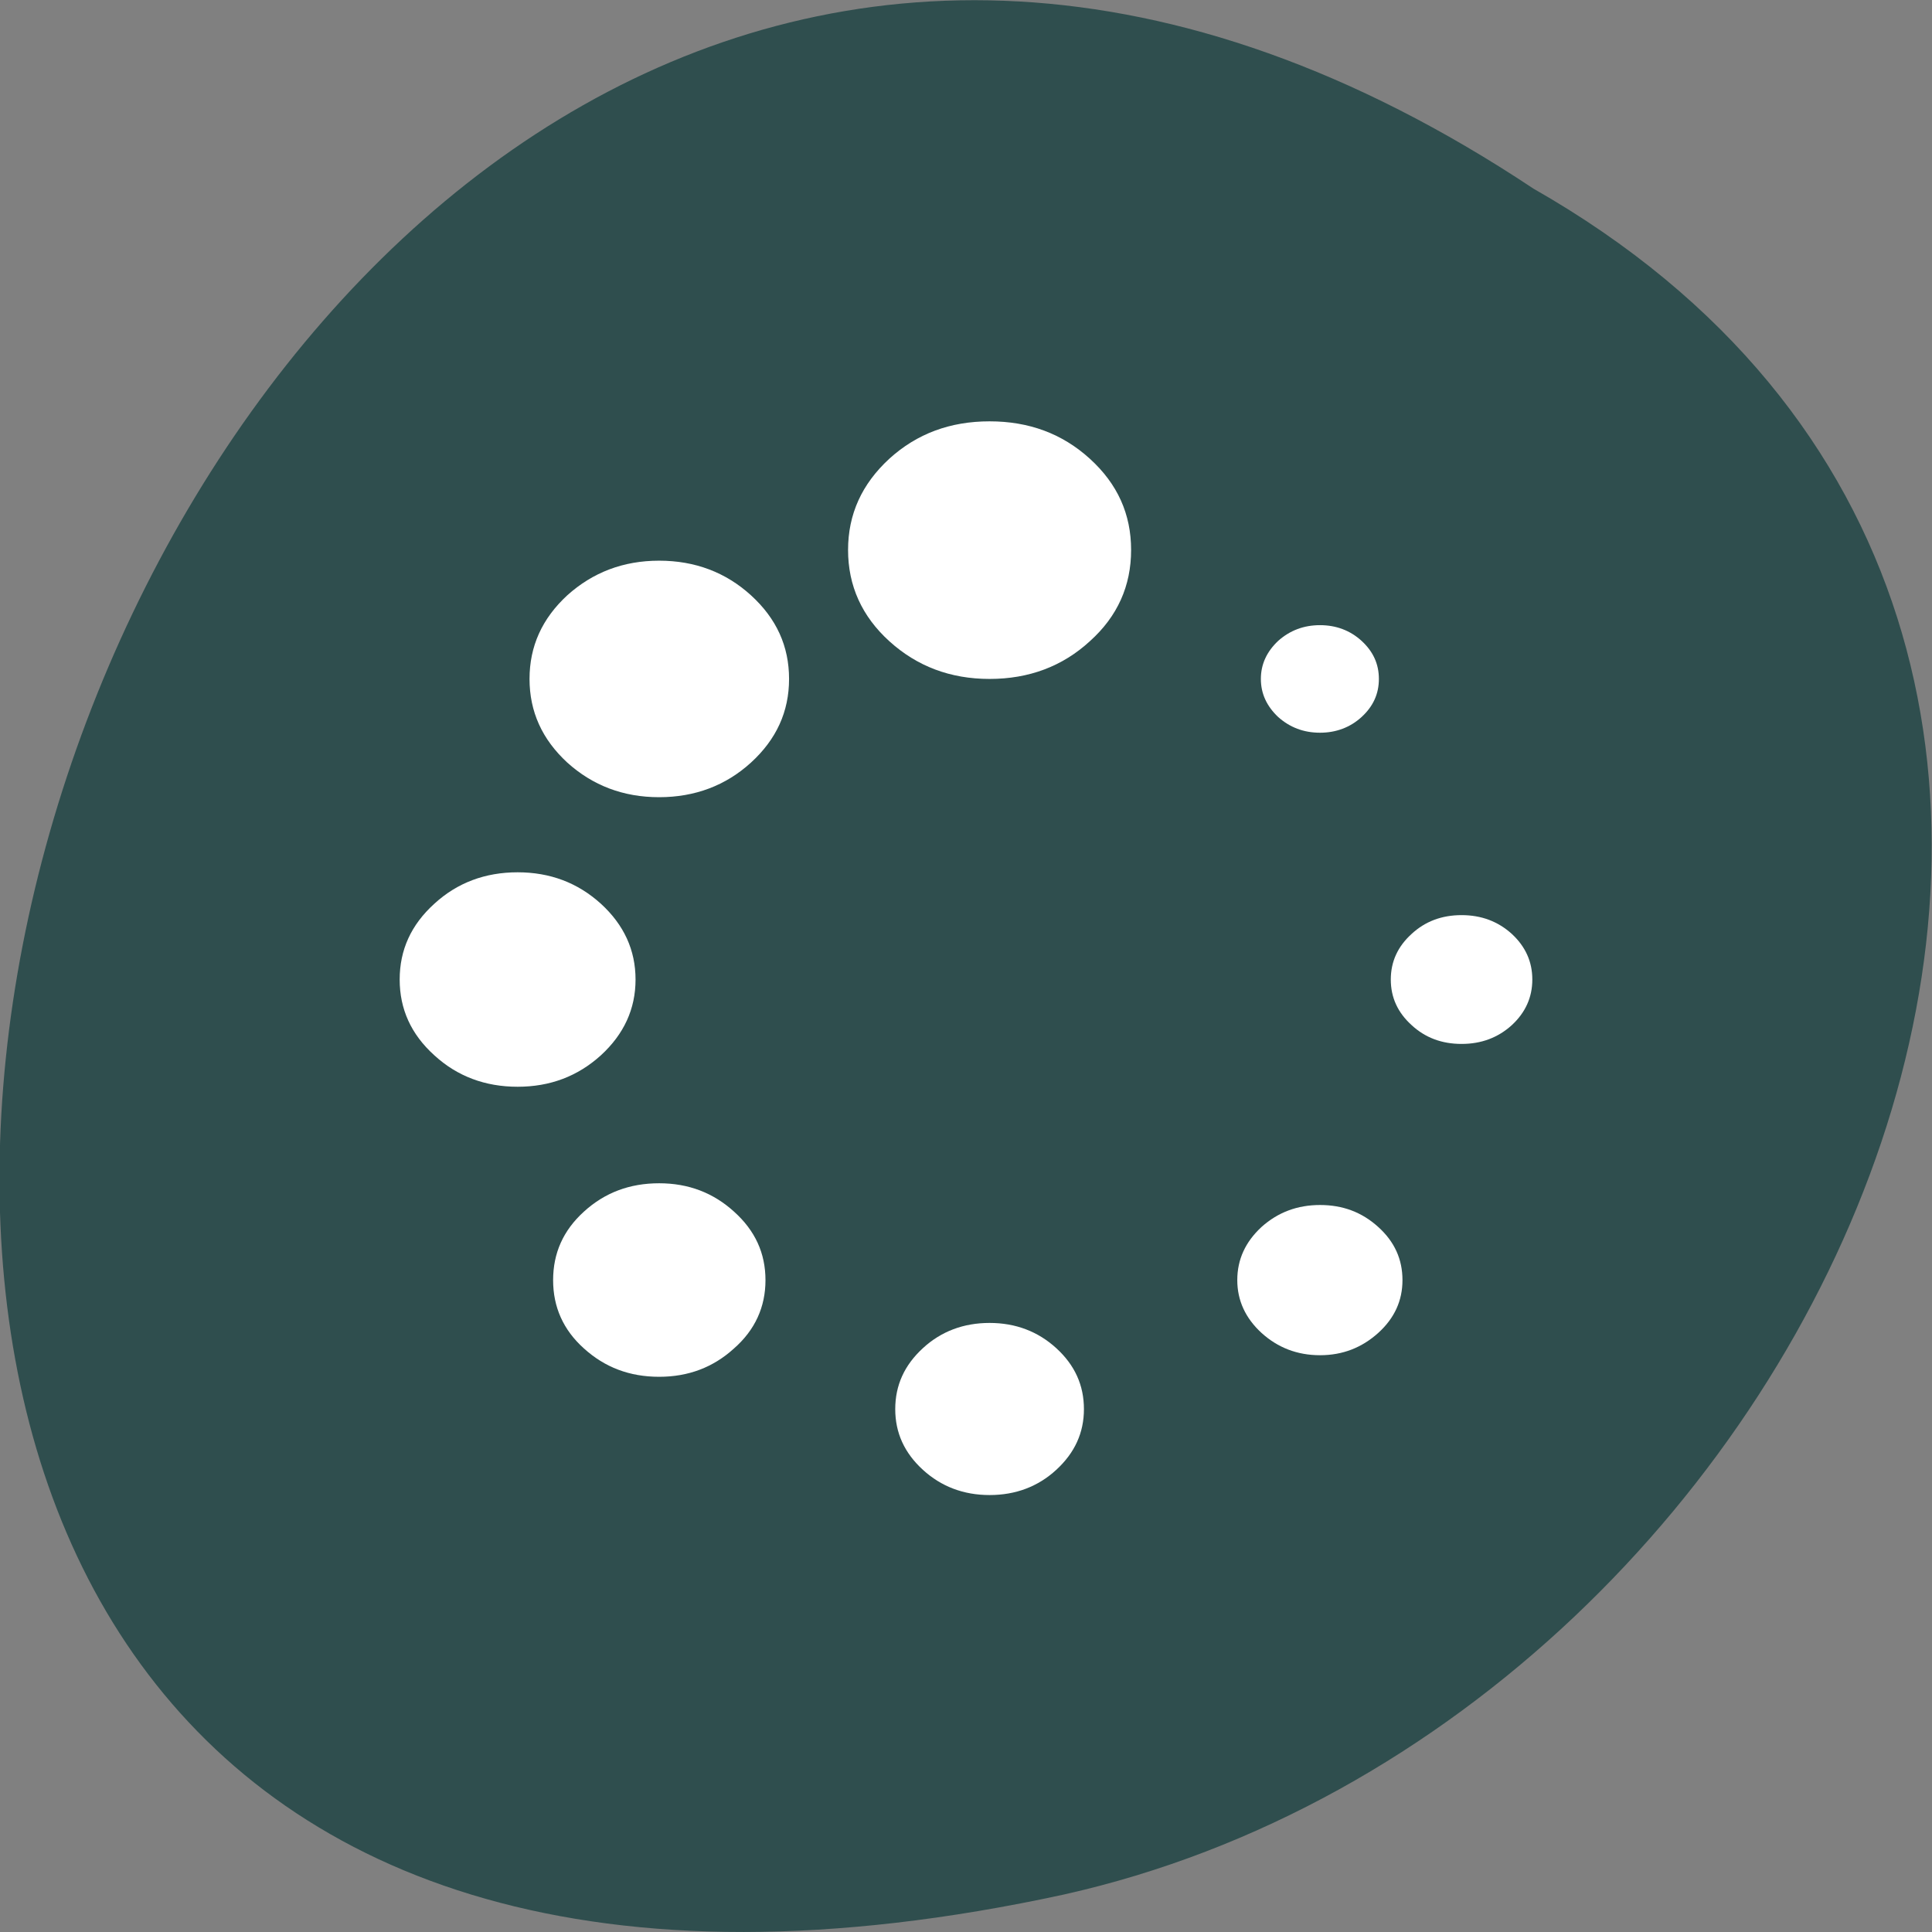 <svg xmlns="http://www.w3.org/2000/svg" viewBox="0 0 24 24"><rect x="0" y="0" width="24" height="24" fill="#808080" stroke="none"/><path d="m 19.05 2.344 c -18.05 -11.996 -29.16 26.26 -5.832 21.19 c 9.637 -2.156 15.488 -15.691 5.832 -21.19" fill="#2f4e4e"/><g fill="#fff"><path d="m 8.188 14.699 c -0.367 0 -0.676 0.117 -0.934 0.352 c -0.258 0.234 -0.383 0.516 -0.383 0.852 c 0 0.332 0.125 0.617 0.383 0.848 c 0.258 0.234 0.566 0.352 0.934 0.352 c 0.363 0 0.672 -0.117 0.93 -0.352 c 0.262 -0.23 0.391 -0.516 0.391 -0.848 c 0 -0.336 -0.129 -0.617 -0.391 -0.852 c -0.258 -0.234 -0.566 -0.352 -0.93 -0.352"/><path d="m 7.895 12.168 c 0 -0.367 -0.145 -0.68 -0.43 -0.941 c -0.289 -0.262 -0.633 -0.391 -1.035 -0.391 c -0.402 0 -0.75 0.129 -1.035 0.391 c -0.289 0.262 -0.43 0.574 -0.43 0.941 c 0 0.367 0.141 0.68 0.43 0.941 c 0.285 0.262 0.633 0.391 1.035 0.391 c 0.402 0 0.746 -0.129 1.035 -0.391 c 0.285 -0.262 0.43 -0.574 0.43 -0.941"/><path d="m 16.398 9.102 c 0.199 0 0.375 -0.066 0.516 -0.195 c 0.145 -0.133 0.215 -0.289 0.215 -0.473 c 0 -0.184 -0.07 -0.34 -0.215 -0.473 c -0.141 -0.129 -0.316 -0.195 -0.516 -0.195 c -0.203 0 -0.375 0.066 -0.52 0.195 c -0.141 0.133 -0.215 0.289 -0.215 0.473 c 0 0.184 0.074 0.34 0.215 0.473 c 0.145 0.129 0.316 0.195 0.52 0.195"/><path d="m 8.188 6.965 c -0.445 0 -0.824 0.145 -1.141 0.43 c -0.313 0.289 -0.469 0.633 -0.469 1.039 c 0 0.406 0.156 0.75 0.469 1.039 c 0.316 0.285 0.695 0.43 1.141 0.43 c 0.445 0 0.828 -0.145 1.141 -0.43 c 0.316 -0.289 0.473 -0.633 0.473 -1.039 c 0 -0.406 -0.156 -0.75 -0.473 -1.039 c -0.313 -0.285 -0.695 -0.43 -1.141 -0.43"/><path d="m 18.781 11.602 c -0.172 -0.156 -0.379 -0.234 -0.625 -0.234 c -0.246 0 -0.453 0.078 -0.621 0.234 c -0.172 0.156 -0.258 0.344 -0.258 0.566 c 0 0.223 0.086 0.41 0.258 0.566 c 0.168 0.156 0.375 0.234 0.621 0.234 c 0.246 0 0.453 -0.078 0.625 -0.234 c 0.168 -0.156 0.254 -0.344 0.254 -0.566 c 0 -0.223 -0.086 -0.41 -0.254 -0.566"/><path d="m 16.398 14.969 c -0.281 0 -0.523 0.09 -0.727 0.273 c -0.199 0.184 -0.301 0.402 -0.301 0.66 c 0 0.254 0.102 0.473 0.301 0.656 c 0.203 0.184 0.445 0.277 0.727 0.277 c 0.281 0 0.52 -0.094 0.723 -0.277 c 0.203 -0.184 0.301 -0.402 0.301 -0.656 c 0 -0.258 -0.098 -0.477 -0.301 -0.66 c -0.203 -0.184 -0.441 -0.273 -0.723 -0.273"/><path d="m 12.293 16.434 c -0.324 0 -0.602 0.105 -0.828 0.313 c -0.23 0.211 -0.344 0.461 -0.344 0.758 c 0 0.293 0.113 0.543 0.344 0.754 c 0.227 0.207 0.504 0.313 0.828 0.313 c 0.324 0 0.602 -0.105 0.828 -0.313 c 0.23 -0.211 0.344 -0.461 0.344 -0.754 c 0 -0.297 -0.113 -0.547 -0.344 -0.758 c -0.227 -0.207 -0.504 -0.313 -0.828 -0.313"/><path d="m 12.293 5.234 c -0.488 0 -0.902 0.152 -1.246 0.465 c -0.34 0.313 -0.512 0.688 -0.512 1.133 c 0 0.445 0.172 0.824 0.512 1.133 c 0.344 0.312 0.758 0.469 1.246 0.469 c 0.488 0 0.906 -0.156 1.246 -0.469 c 0.344 -0.309 0.512 -0.688 0.512 -1.133 c 0 -0.445 -0.168 -0.82 -0.512 -1.133 c -0.344 -0.313 -0.758 -0.465 -1.246 -0.465"/></g></svg>